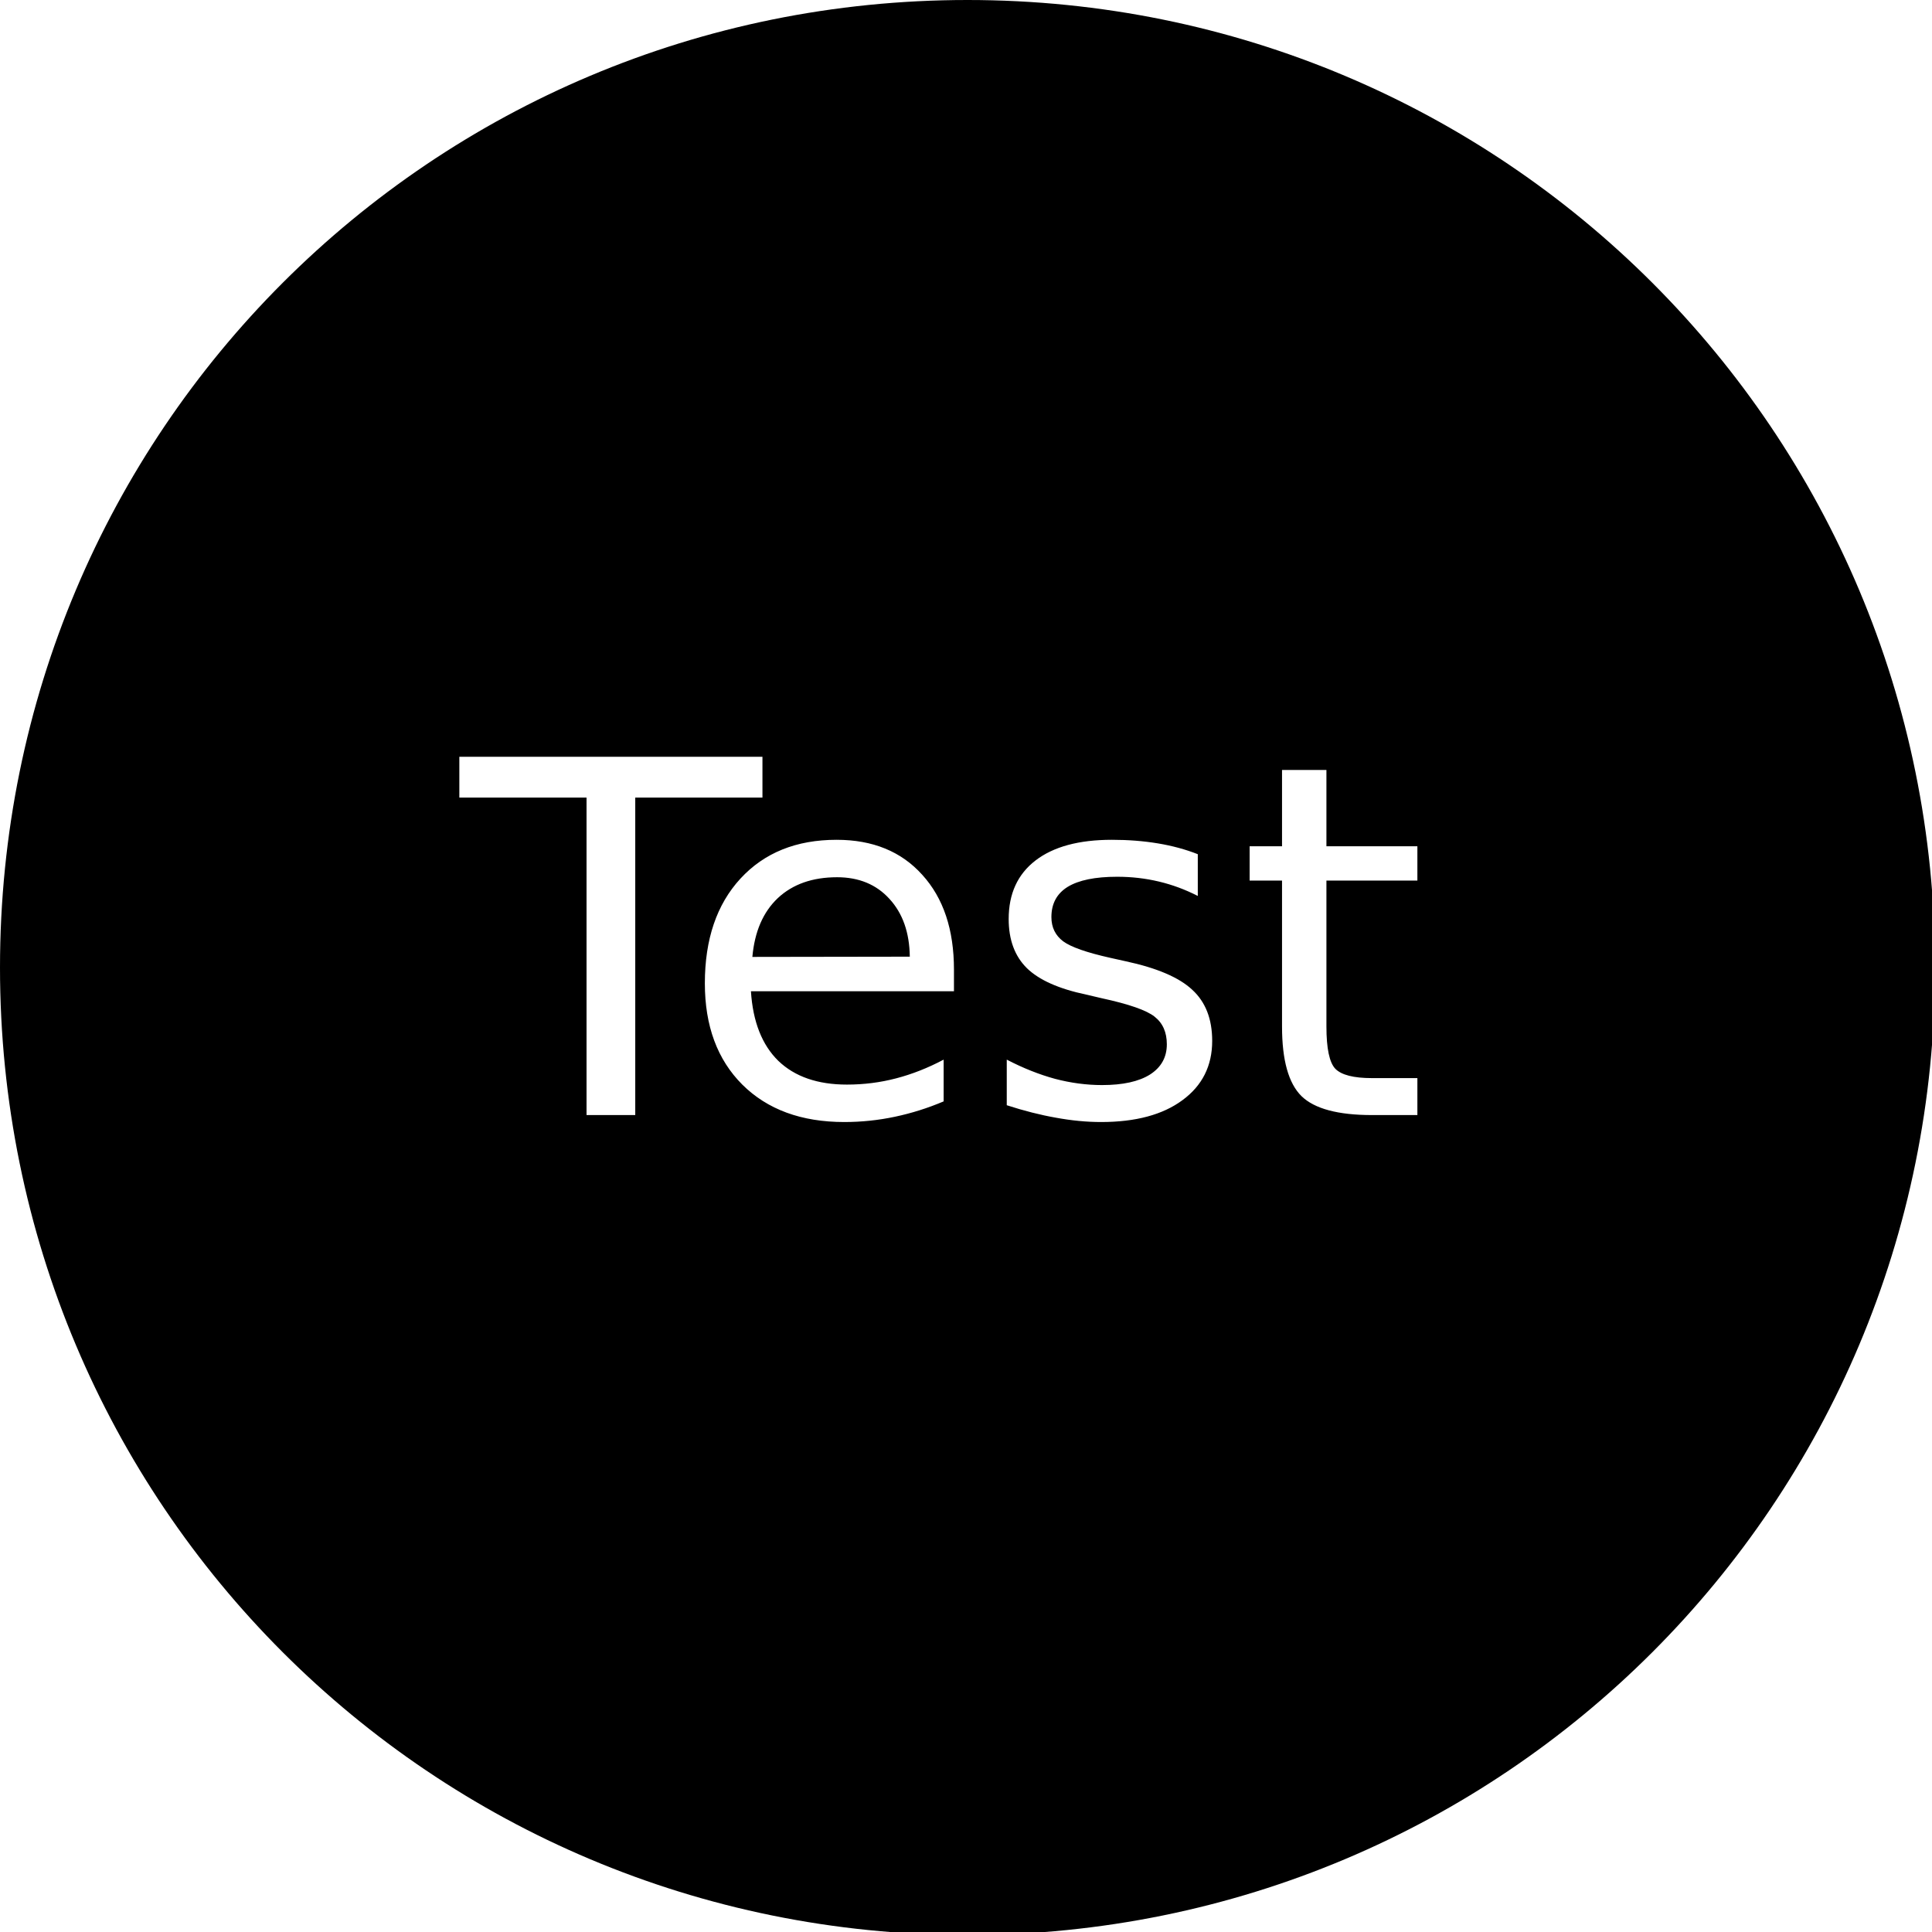<?xml version="1.0" encoding="UTF-8" standalone="no"?>
<!-- Created with Inkscape (http://www.inkscape.org/) -->

<svg
   xmlns:dc="http://purl.org/dc/elements/1.1/"
   xmlns:cc="http://creativecommons.org/ns#"
   xmlns:rdf="http://www.w3.org/1999/02/22-rdf-syntax-ns#"
   xmlns:svg="http://www.w3.org/2000/svg"
   xmlns="http://www.w3.org/2000/svg"
   xmlns:sodipodi="http://sodipodi.sourceforge.net/DTD/sodipodi-0.dtd"
   xmlns:inkscape="http://www.inkscape.org/namespaces/inkscape"
   width="200mm"
   height="200mm"
   viewBox="0 0 200 200"
   version="1.1"
   id="svg8"
   inkscape:version="0.92.3 (2405546, 2018-03-11)"
   sodipodi:docname="test_icon.svg">
  <defs
     id="defs2" />
  <sodipodi:namedview
     id="base"
     pagecolor="#ffffff"
     bordercolor="#666666"
     borderopacity="1.0"
     inkscape:pageopacity="0.0"
     inkscape:pageshadow="2"
     inkscape:zoom="0.7"
     inkscape:cx="115.52306"
     inkscape:cy="469.40494"
     inkscape:document-units="mm"
     inkscape:current-layer="layer1"
     showgrid="false"
     inkscape:window-width="1920"
     inkscape:window-height="1018"
     inkscape:window-x="-8"
     inkscape:window-y="-8"
     inkscape:window-maximized="1" />
  <g
     inkscape:label="Ebene 1"
     inkscape:groupmode="layer"
     id="layer1"
     transform="translate(-4.536,-9.738)">
    <path
       style="fill:#000000;fill-opacity:1;stroke-width:1"
       d="M 377.953 0 C 168.567 7.5791225e-014 0 168.567 0 377.953 C 3.7895613e-014 587.339 168.567 755.906 377.953 755.906 C 587.339 755.906 755.906 587.339 755.906 377.953 C 755.906 168.567 587.339 0 377.953 0 z M 179.438 295.621 L 297.844 295.621 L 297.844 311.559 L 248.156 311.559 L 248.156 435.59 L 229.125 435.59 L 229.125 311.559 L 179.438 311.559 L 179.438 295.621 z M 500.812 300.777 L 518.156 300.777 L 518.156 330.59 L 553.688 330.59 L 553.688 343.996 L 518.156 343.996 L 518.156 400.996 C 518.156 409.559 519.312 415.059 521.625 417.496 C 524 419.934 528.781 421.152 535.969 421.152 L 553.688 421.152 L 553.688 435.59 L 535.969 435.59 C 522.656 435.59 513.469 433.121 508.406 428.184 C 503.344 423.184 500.812 414.121 500.812 400.996 L 500.812 343.996 L 488.156 343.996 L 488.156 330.59 L 500.812 330.59 L 500.812 300.777 z M 326.812 328.059 C 340.938 328.059 352.094 332.621 360.281 341.746 C 368.531 350.809 372.656 363.152 372.656 378.777 L 372.656 387.215 L 293.344 387.215 C 294.094 399.09 297.656 408.152 304.031 414.402 C 310.469 420.59 319.406 423.684 330.844 423.684 C 337.469 423.684 343.875 422.871 350.062 421.246 C 356.312 419.621 362.5 417.184 368.625 413.934 L 368.625 430.246 C 362.438 432.871 356.094 434.871 349.594 436.246 C 343.094 437.621 336.5 438.309 329.812 438.309 C 313.062 438.309 299.781 433.434 289.969 423.684 C 280.219 413.934 275.344 400.746 275.344 384.121 C 275.344 366.934 279.969 353.309 289.219 343.246 C 298.531 333.121 311.062 328.059 326.812 328.059 z M 434.344 328.059 C 440.719 328.059 446.719 328.527 452.344 329.465 C 457.969 330.402 463.156 331.809 467.906 333.684 L 467.906 349.996 C 463.031 347.496 457.969 345.621 452.719 344.371 C 447.469 343.121 442.031 342.496 436.406 342.496 C 427.844 342.496 421.406 343.809 417.094 346.434 C 412.844 349.059 410.719 352.996 410.719 358.246 C 410.719 362.246 412.25 365.402 415.312 367.715 C 418.375 369.965 424.531 372.121 433.781 374.184 L 439.688 375.496 C 451.938 378.121 460.625 381.84 465.75 386.652 C 470.938 391.402 473.531 398.059 473.531 406.621 C 473.531 416.371 469.656 424.09 461.906 429.777 C 454.219 435.465 443.625 438.309 430.125 438.309 C 424.5 438.309 418.625 437.746 412.5 436.621 C 406.438 435.559 400.031 433.934 393.281 431.746 L 393.281 413.934 C 399.656 417.246 405.938 419.746 412.125 421.434 C 418.312 423.059 424.438 423.871 430.5 423.871 C 438.625 423.871 444.875 422.496 449.25 419.746 C 453.625 416.934 455.812 412.996 455.812 407.934 C 455.812 403.246 454.219 399.652 451.031 397.152 C 447.906 394.652 441 392.246 430.312 389.934 L 424.312 388.527 C 413.625 386.277 405.906 382.84 401.156 378.215 C 396.406 373.527 394.031 367.121 394.031 358.996 C 394.031 349.121 397.531 341.496 404.531 336.121 C 411.531 330.746 421.469 328.059 434.344 328.059 z M 327 342.684 C 317.375 342.684 309.656 345.402 303.844 350.84 C 298.094 356.277 294.781 363.934 293.906 373.809 L 355.406 373.715 C 355.281 364.277 352.625 356.746 347.438 351.121 C 342.312 345.496 335.5 342.684 327 342.684 z "
       id="rect817"
       transform="matrix(0.265,0,0,0.265,4.536,9.738)" />
  </g>
</svg>
